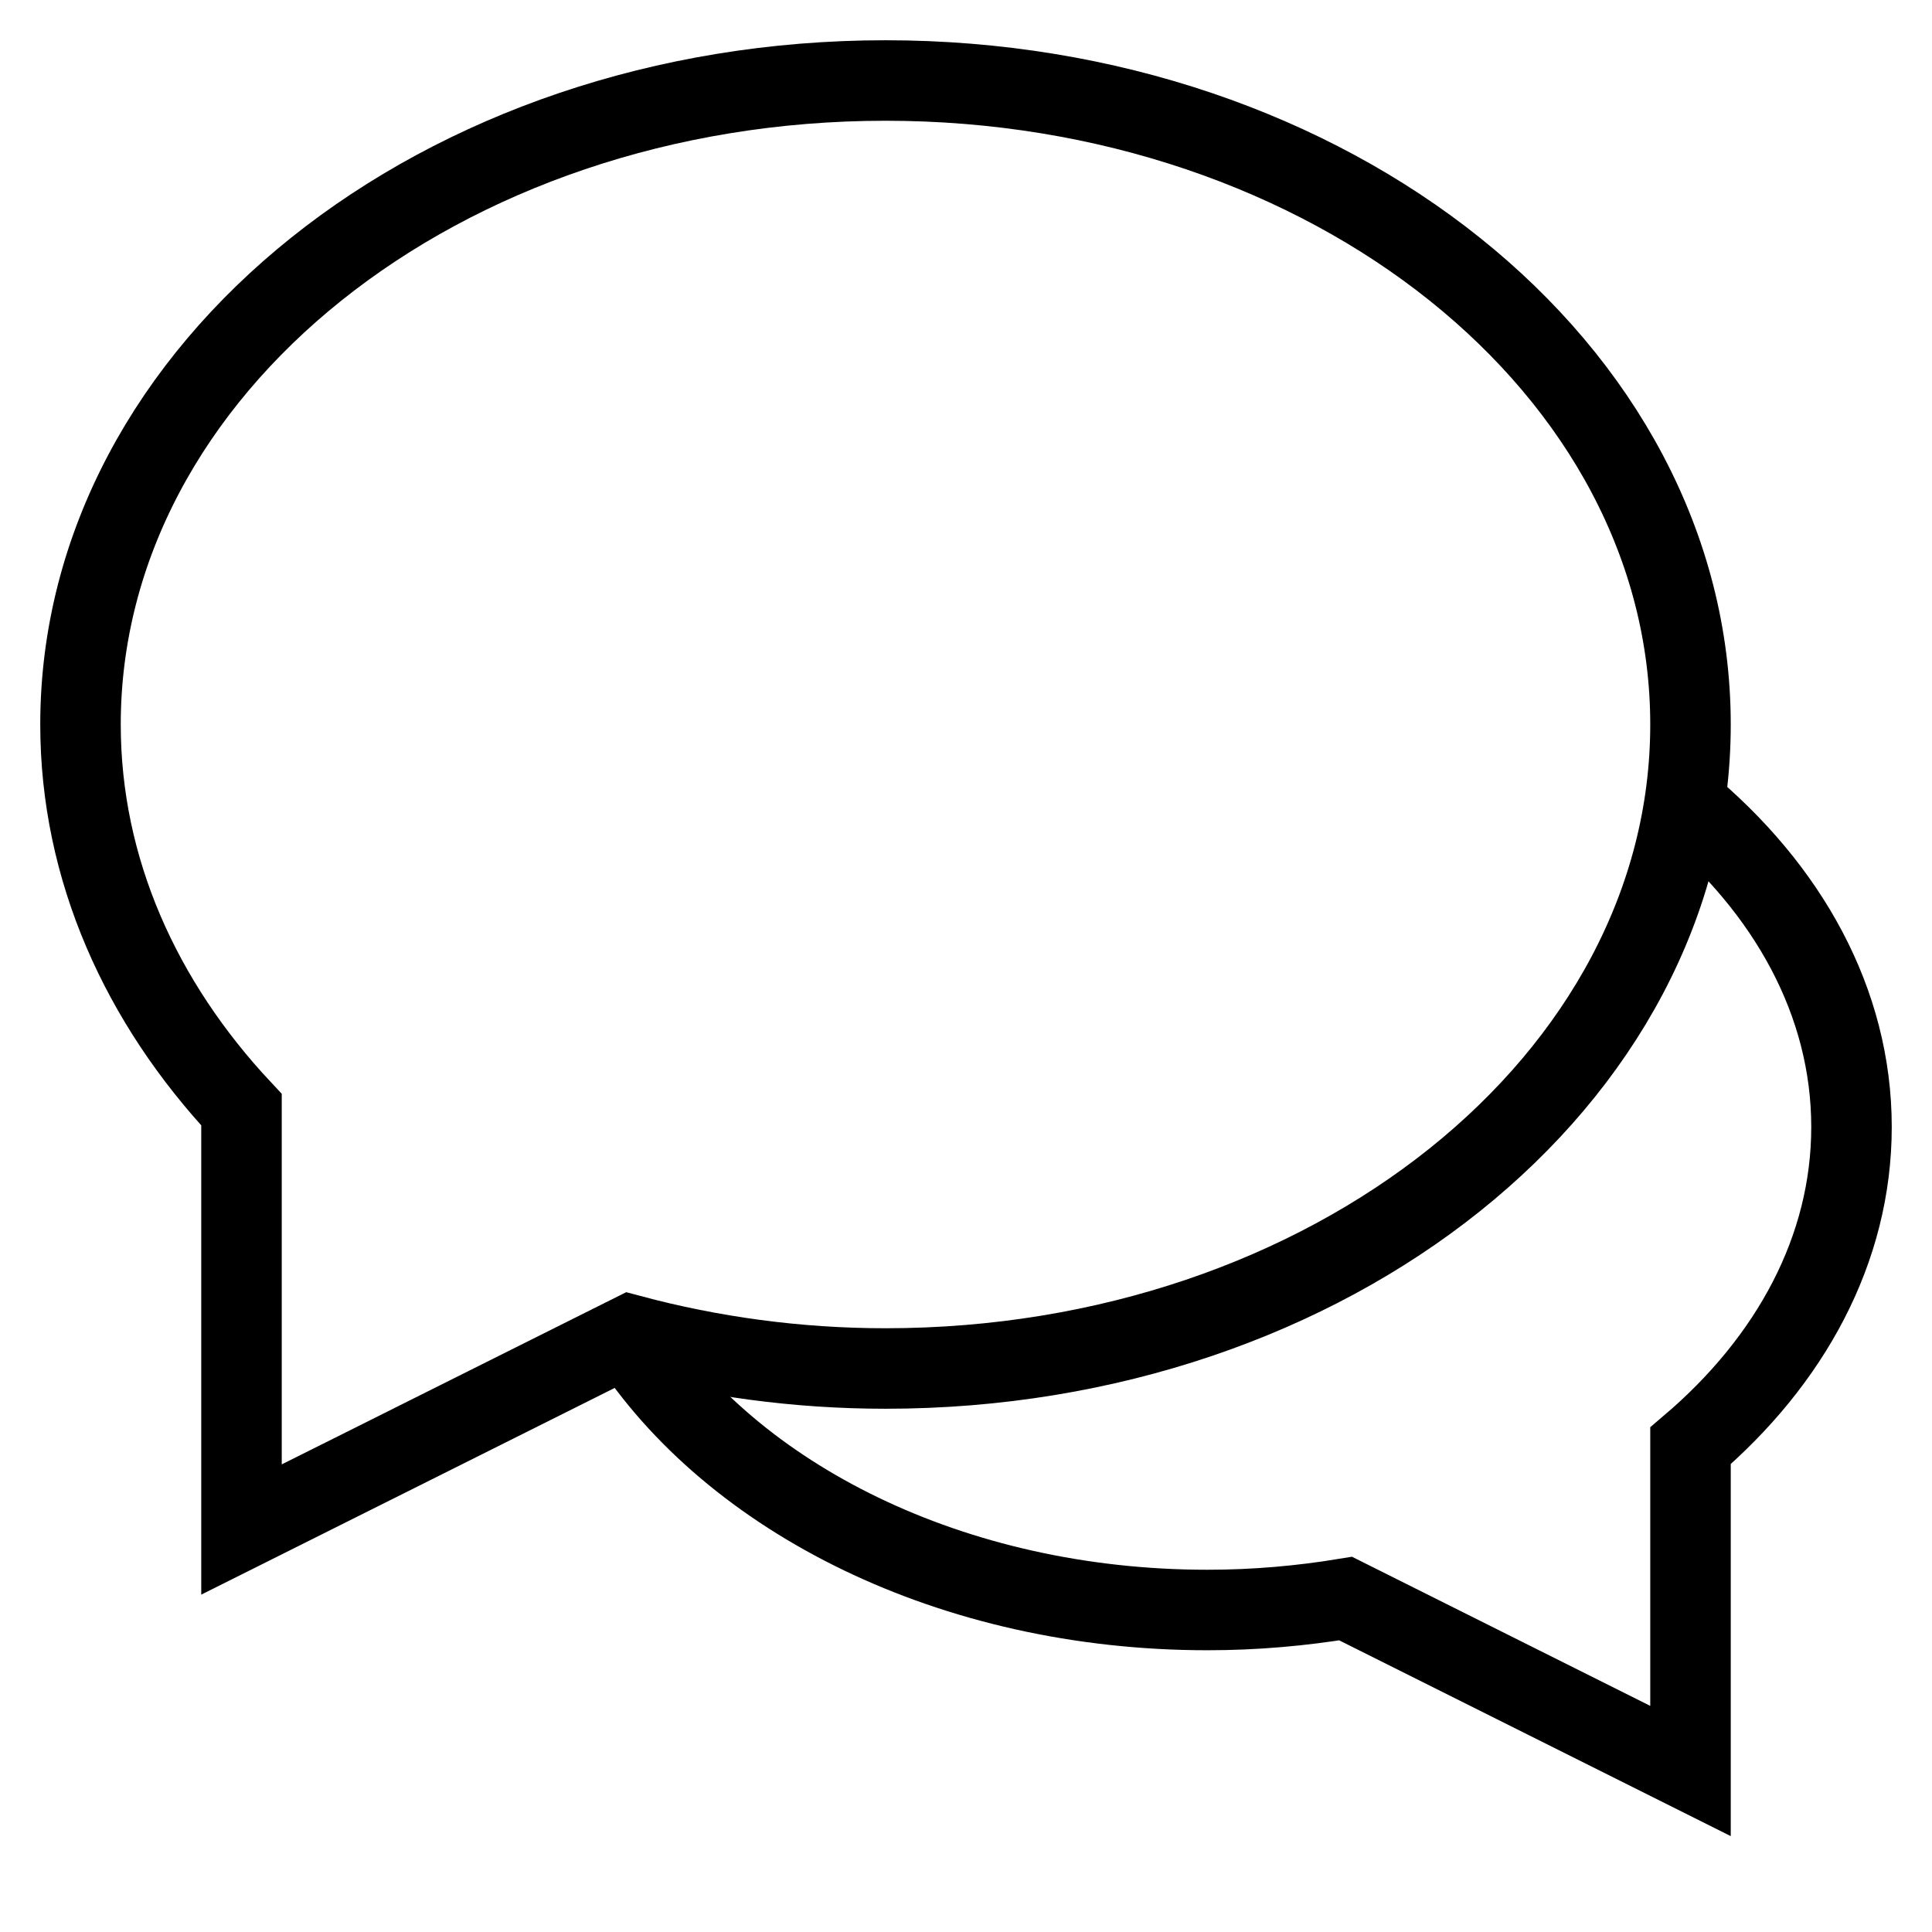 <svg id="nc_icon" xmlns="http://www.w3.org/2000/svg" xmlns:xlink="http://www.w3.org/1999/xlink" x="0px" y="0px" viewBox="0 0 24 24"><g  transform="translate(0, 0)">
<path data-cap="butt" data-color="color-2" fill="none" stroke="currentColor" vector-effect="non-scaling-stroke" stroke-miterlimit="10" d="M7.799,16.601&#10;&#9;C9.092,18.61,11.826,20,15,20c0.59,0,1.163-0.051,1.716-0.142L21,22v-4.04c1.241-1.057,2-2.44,2-3.96&#10;&#9;c0-1.552-0.792-2.961-2.081-4.027" stroke-linejoin="miter" stroke-linecap="butt"/>
<path fill="none" stroke="currentColor" vector-effect="non-scaling-stroke" stroke-linecap="square" stroke-miterlimit="10" d="M11,1C5.477,1,1,4.582,1,9&#10;&#9;c0,1.797,0.75,3.45,2,4.785V19l4.833-2.416C8.829,16.85,9.892,17,11,17c5.523,0,10-3.582,10-8S16.523,1,11,1z" stroke-linejoin="miter"/>
</g></svg>